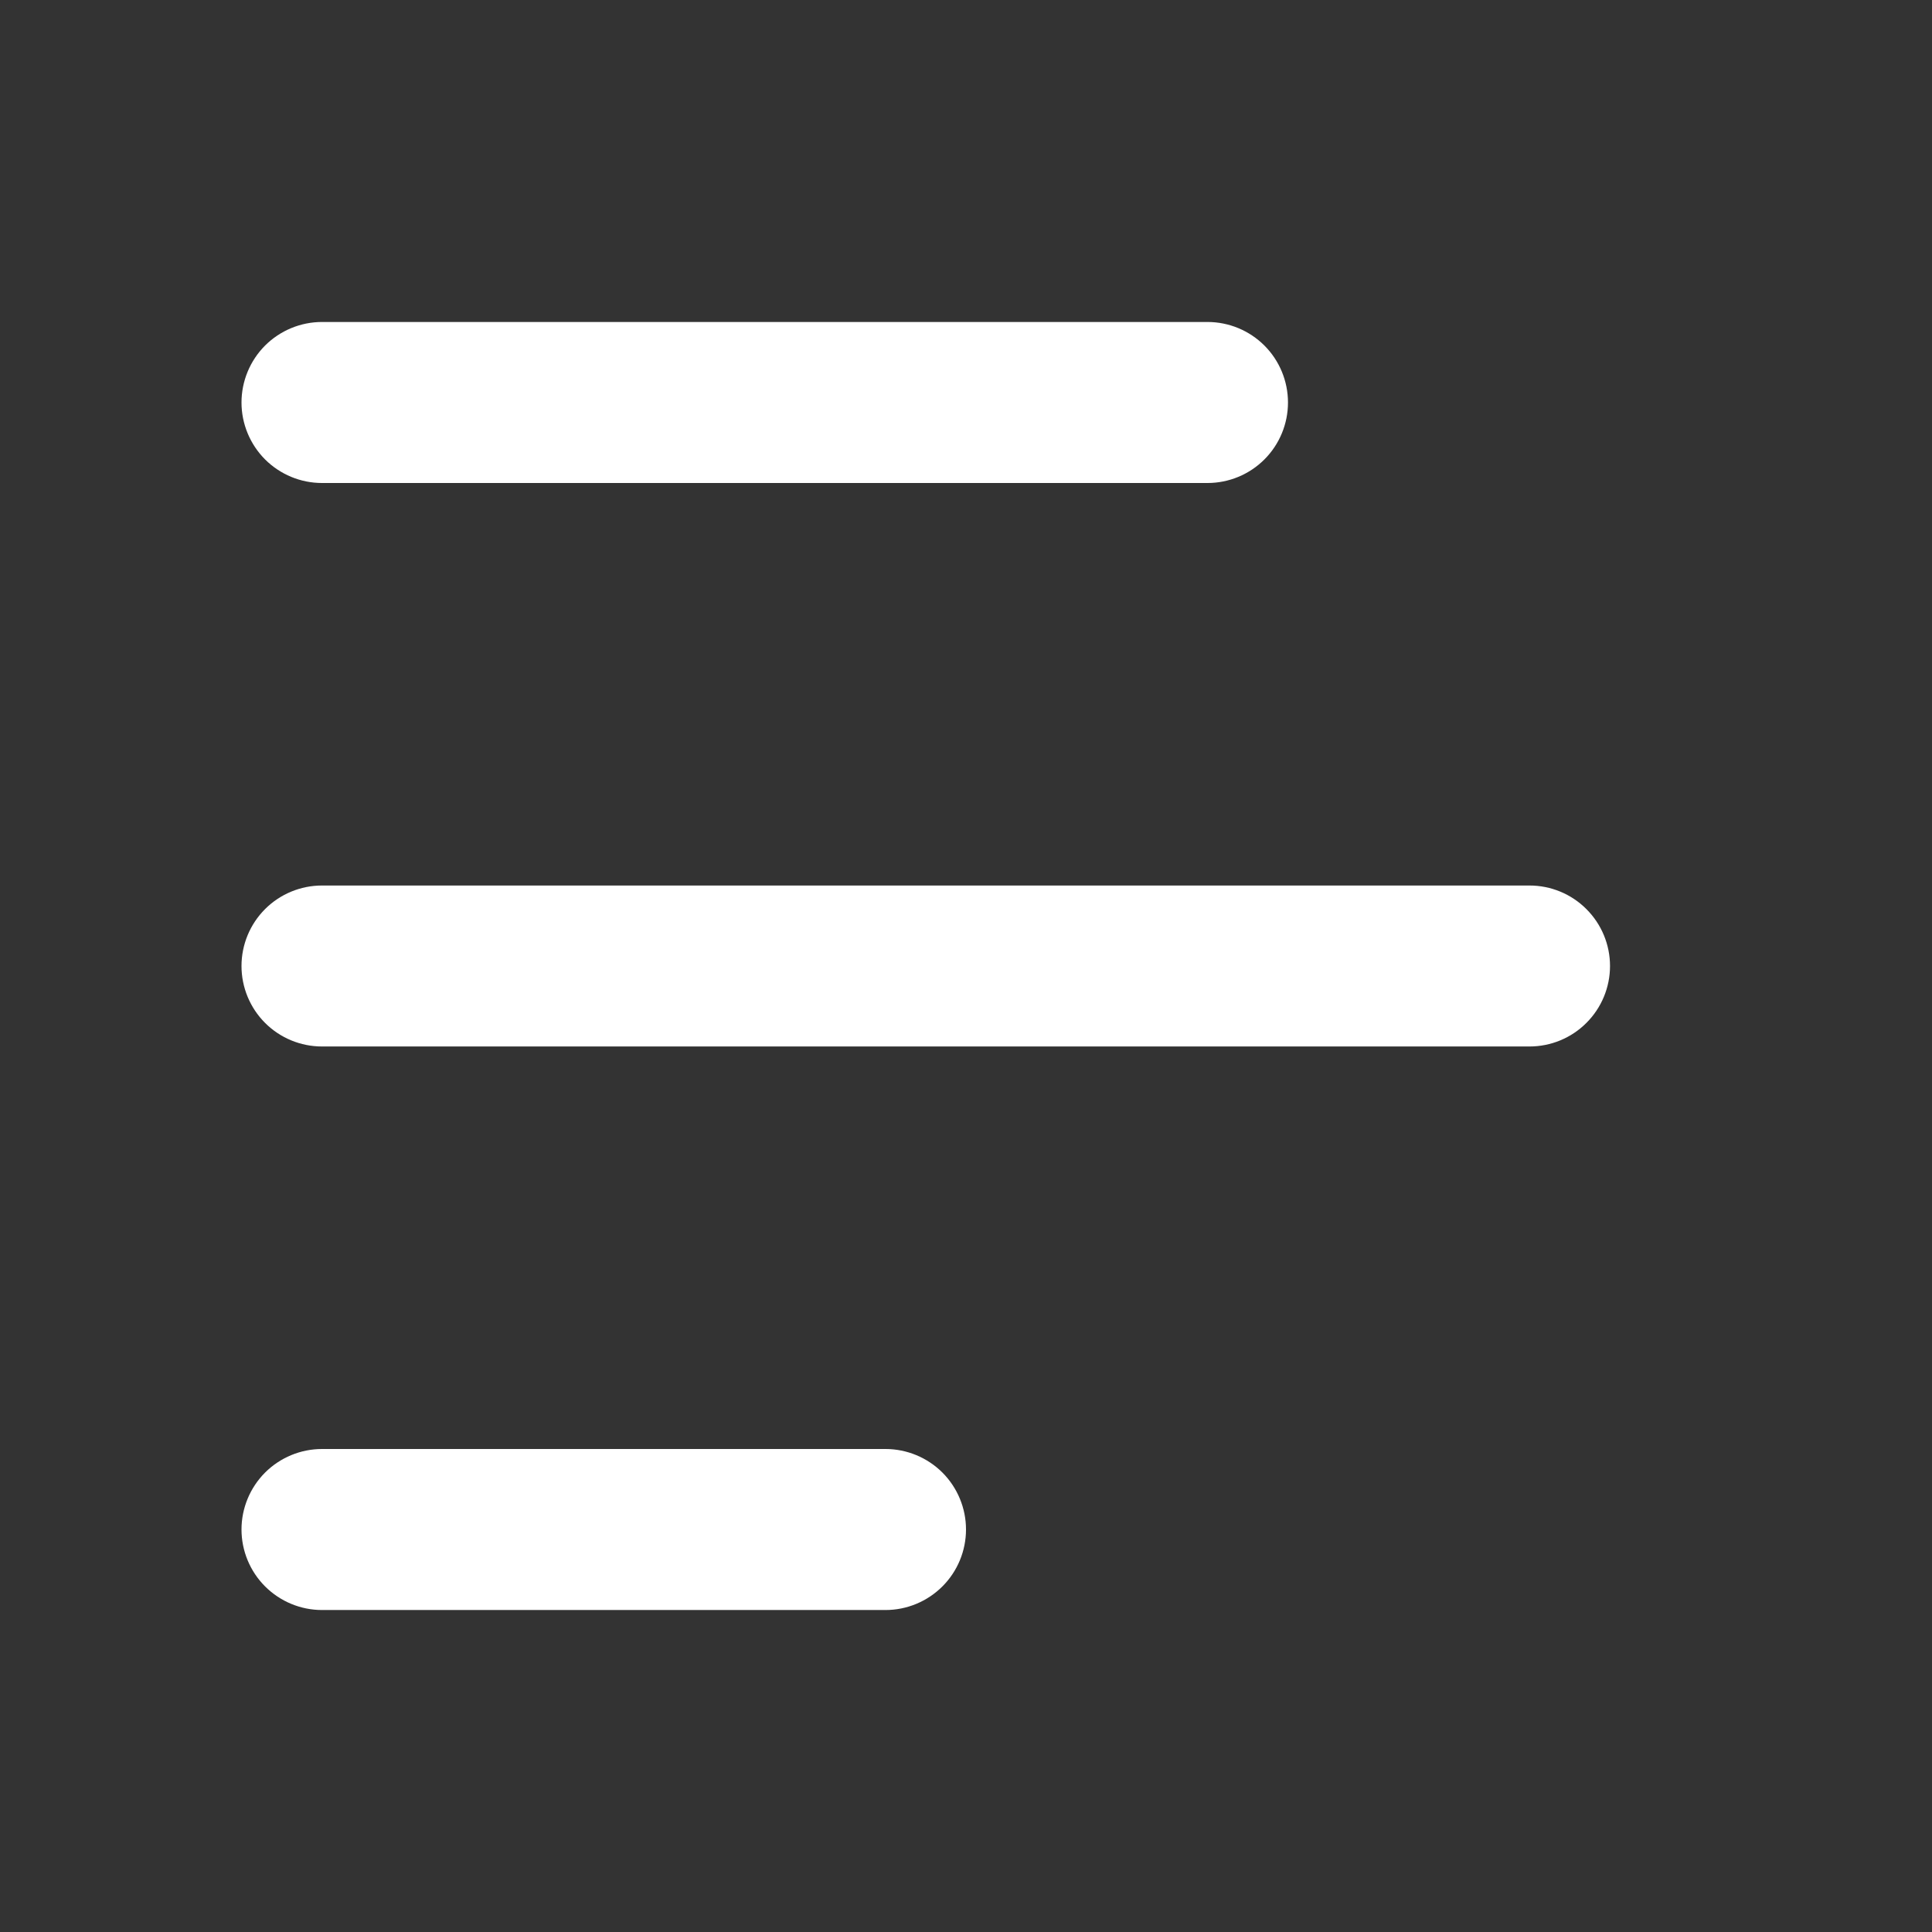 <svg width="35" height="35" viewBox="0 0 35 35" fill="none" xmlns="http://www.w3.org/2000/svg">
<rect x="0" y="0" width="35" height="35" fill="#333333" stroke="none"/>
<path d="M29.167 17.5C29.167 17.113 29.013 16.742 28.739 16.469C28.466 16.195 28.095 16.042 27.708 16.042H5.833C5.447 16.042 5.076 16.195 4.802 16.469C4.529 16.742 4.375 17.113 4.375 17.5C4.375 17.887 4.529 18.258 4.802 18.531C5.076 18.805 5.447 18.958 5.833 18.958H27.708C28.095 18.958 28.466 18.805 28.739 18.531C29.013 18.258 29.167 17.887 29.167 17.5ZM17.5 27.708C17.5 27.322 17.346 26.951 17.073 26.677C16.799 26.404 16.428 26.25 16.042 26.25H5.833C5.447 26.25 5.076 26.404 4.802 26.677C4.529 26.951 4.375 27.322 4.375 27.708C4.375 28.095 4.529 28.466 4.802 28.739C5.076 29.013 5.447 29.167 5.833 29.167H16.042C16.428 29.167 16.799 29.013 17.073 28.739C17.346 28.466 17.5 28.095 17.5 27.708ZM23.333 7.292C23.333 6.905 23.18 6.534 22.906 6.26C22.633 5.987 22.262 5.833 21.875 5.833L5.833 5.833C5.447 5.833 5.076 5.987 4.802 6.26C4.529 6.534 4.375 6.905 4.375 7.292C4.375 7.678 4.529 8.049 4.802 8.323C5.076 8.596 5.447 8.75 5.833 8.75L21.875 8.75C22.262 8.75 22.633 8.596 22.906 8.323C23.18 8.049 23.333 7.678 23.333 7.292Z" fill="white"/>
</svg>
